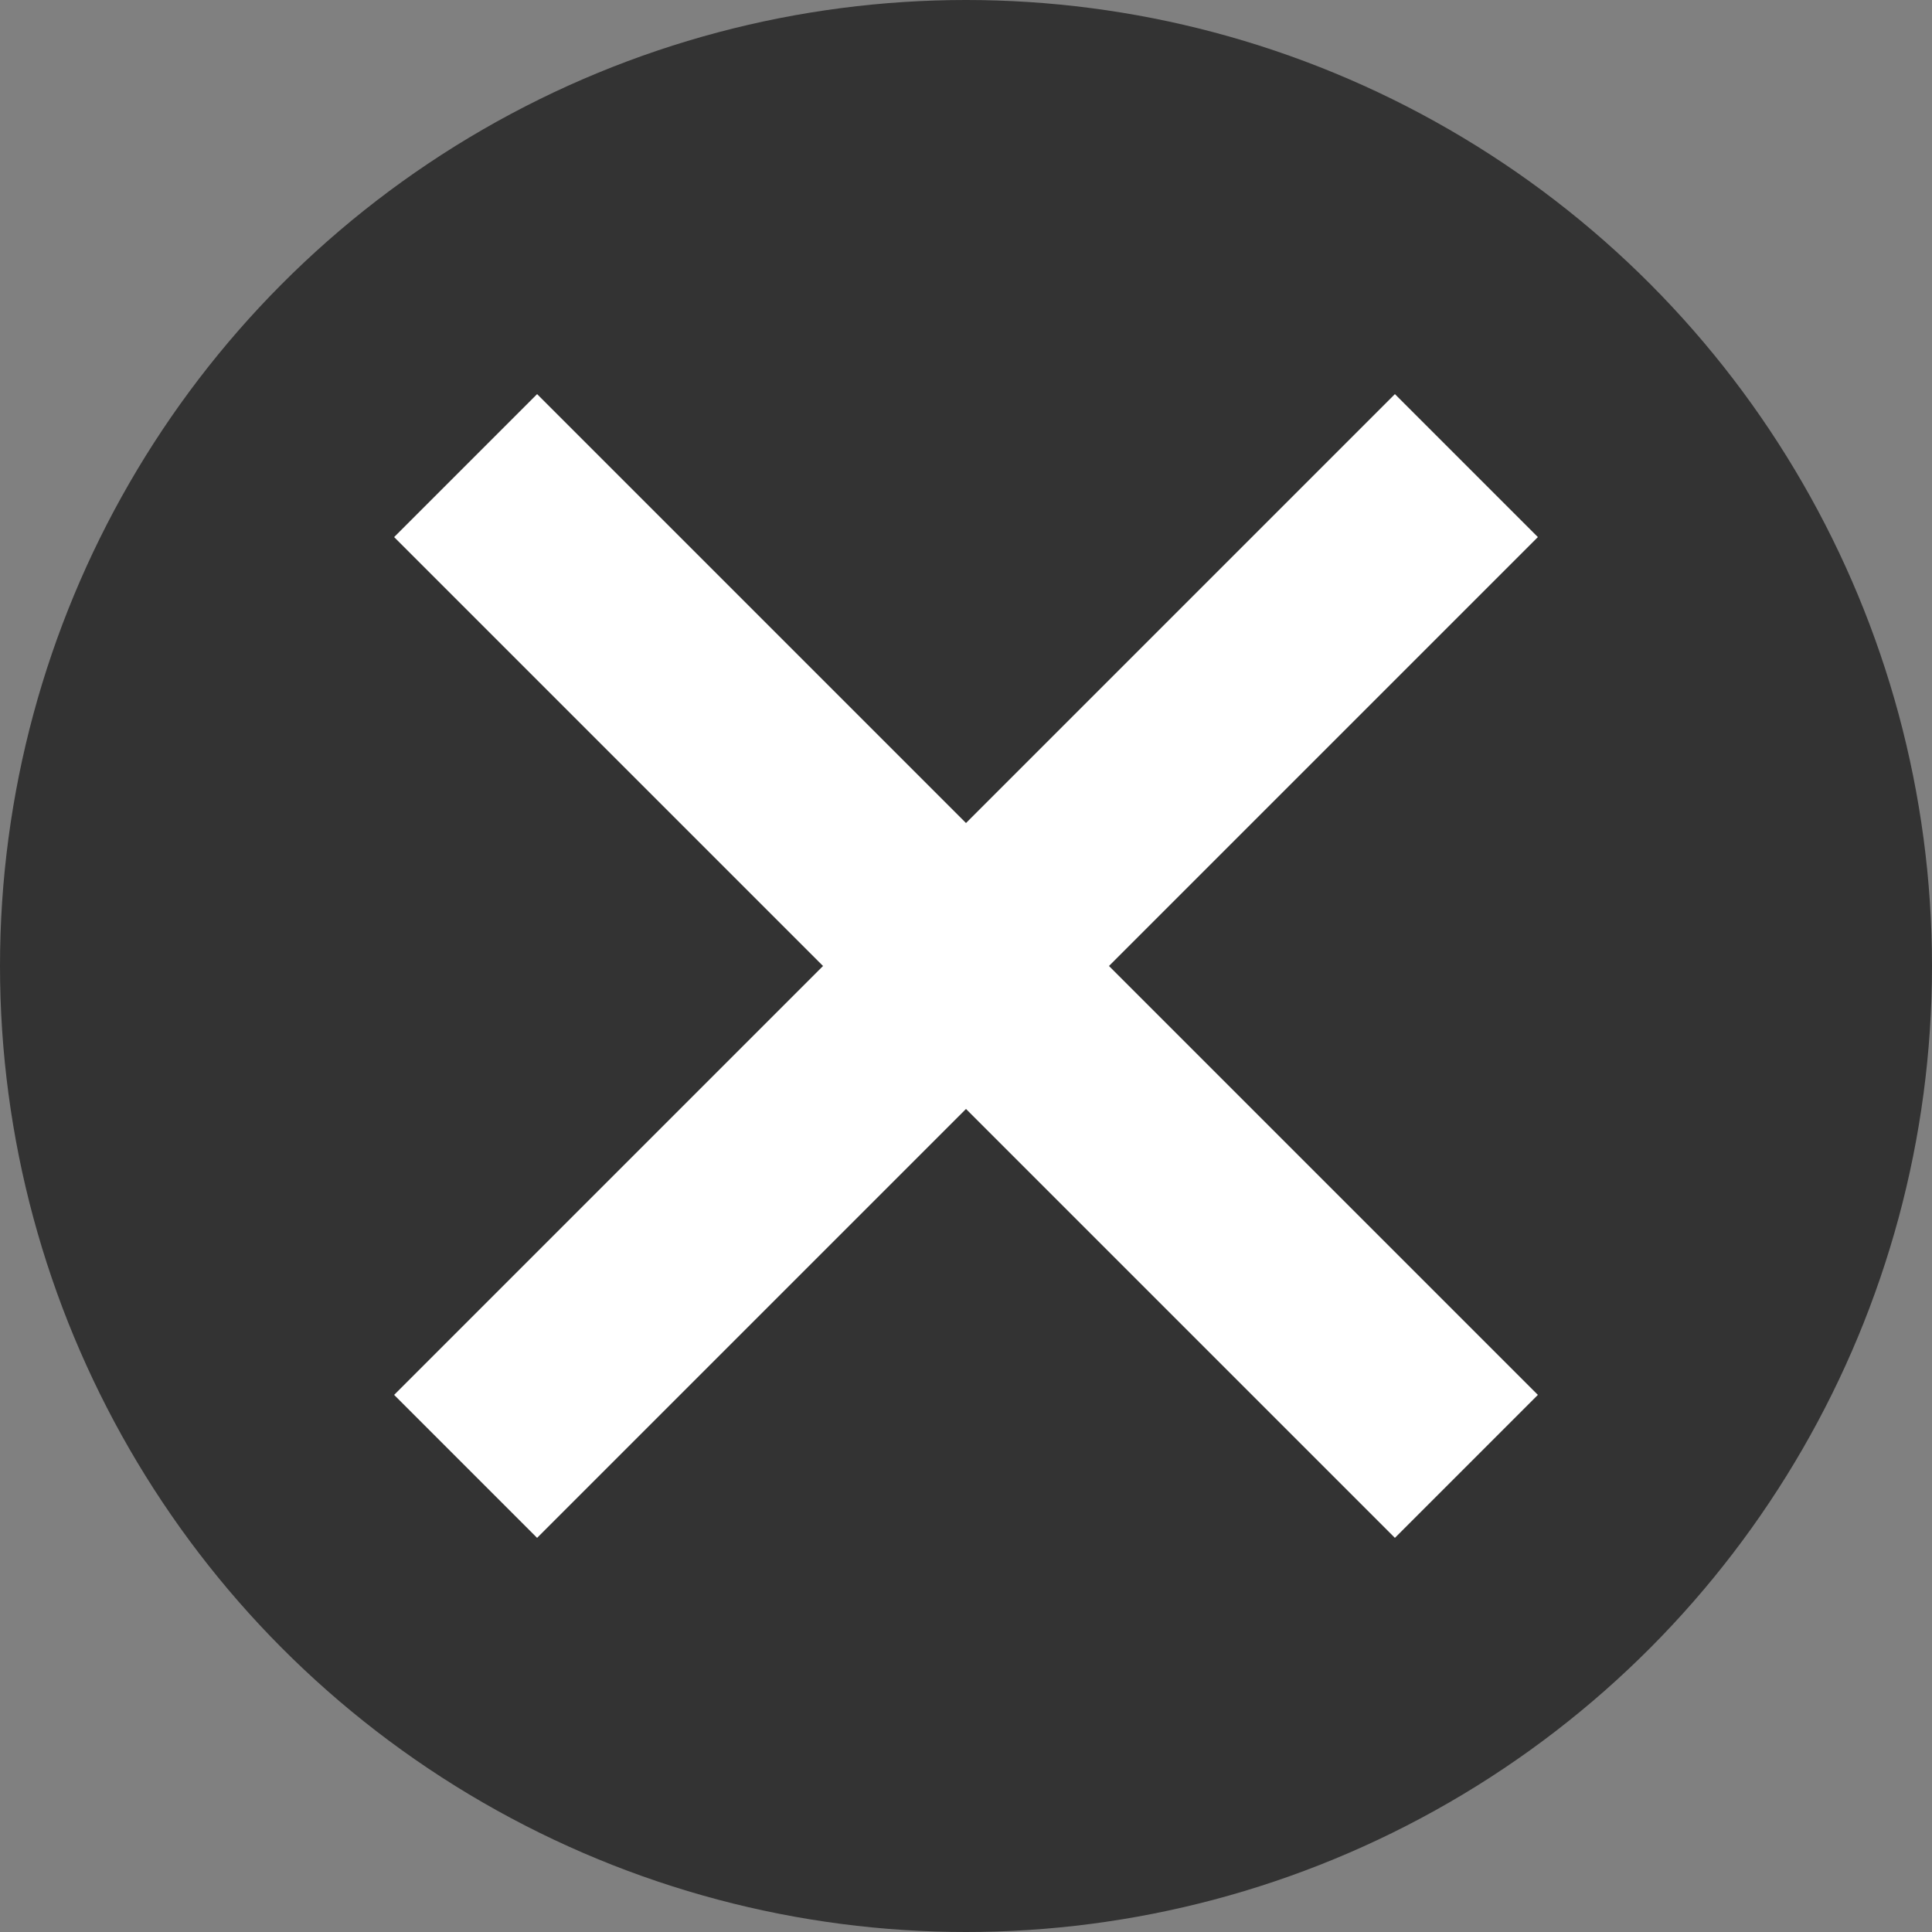 <?xml version="1.0" encoding="UTF-8" standalone="no"?>
<svg width="9px" height="9px" viewBox="0 0 9 9" version="1.1" xmlns="http://www.w3.org/2000/svg" xmlns:xlink="http://www.w3.org/1999/xlink" xmlns:sketch="http://www.bohemiancoding.com/sketch/ns">
    <rect x="0" y="0" width="9" height="9" fill="#808080" stroke="none"/>
    <title>close—off-sm</title>
    <description>Created with Sketch (http://www.bohemiancoding.com/sketch)</description>
    <defs></defs>
    <g id="Page-1" stroke="none" stroke-width="1" fill="none" fill-rule="evenodd" sketch:type="MSPage">
        <circle id="Oval-1" fill="#333333" sketch:type="MSShapeGroup" cx="4.5" cy="4.5" r="4.5"></circle>
        <path d="M7.164,2.502 L5.166,4.5 L7.164,6.498 L6.498,7.164 L4.5,5.166 L2.502,7.164 L1.836,6.498 L3.834,4.5 L1.836,2.502 L2.502,1.836 L4.5,3.834 L6.498,1.836 L7.164,2.502 Z" id="Rectangle-29" fill="#FFFFFF" sketch:type="MSShapeGroup"></path>
    </g>
</svg>